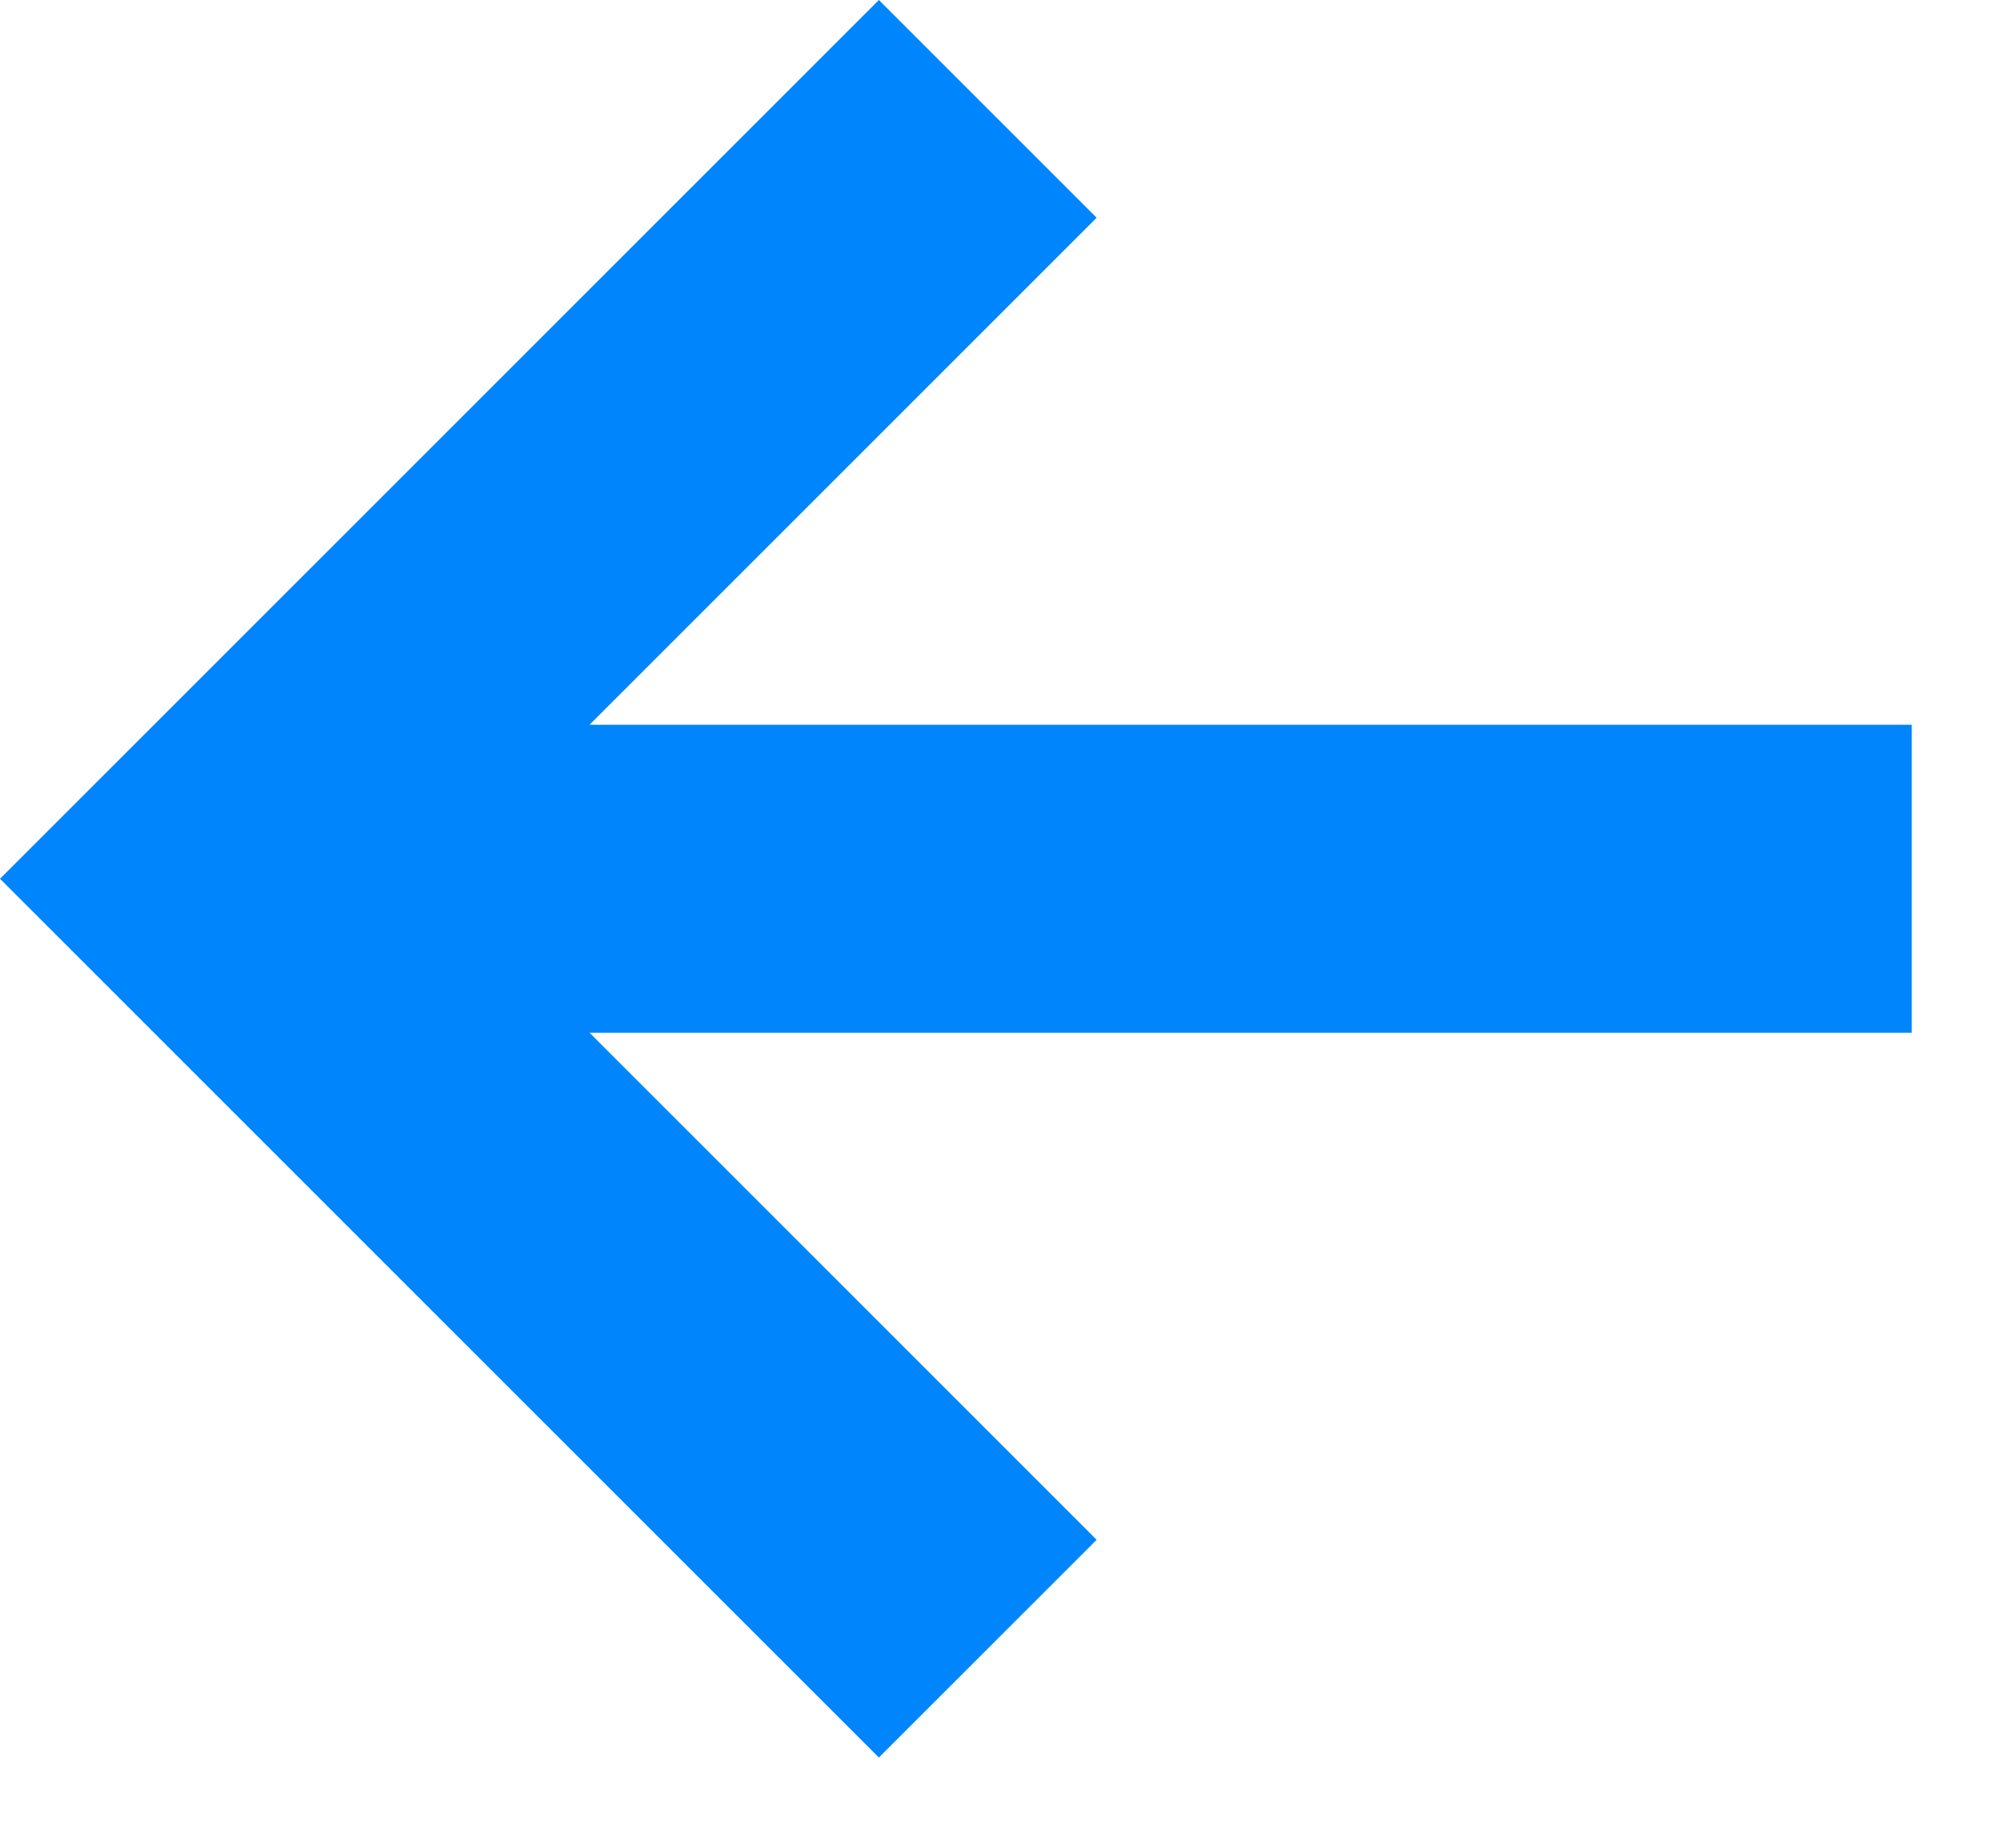 <?xml version="1.0" encoding="UTF-8"?>
<svg width="13px" height="12px" viewBox="0 0 13 12" version="1.1" xmlns="http://www.w3.org/2000/svg" xmlns:xlink="http://www.w3.org/1999/xlink">
    <!-- Generator: Sketch 52.6 (67491) - http://www.bohemiancoding.com/sketch -->
    <title>arrow-left</title>
    <desc>Created with Sketch.</desc>
    <g id="Symbols" stroke="none" stroke-width="1" fill="none" fill-rule="evenodd">
        <g id="Icon/Arrow/Left/Blue" fill="#0085FD">
            <polygon id="arrow-left" points="3.828 4.707 12.414 4.707 12.414 6.707 3.828 6.707 7.121 10 5.707 11.414 0 5.707 5.707 0 7.121 1.414"></polygon>
        </g>
    </g>
</svg>
